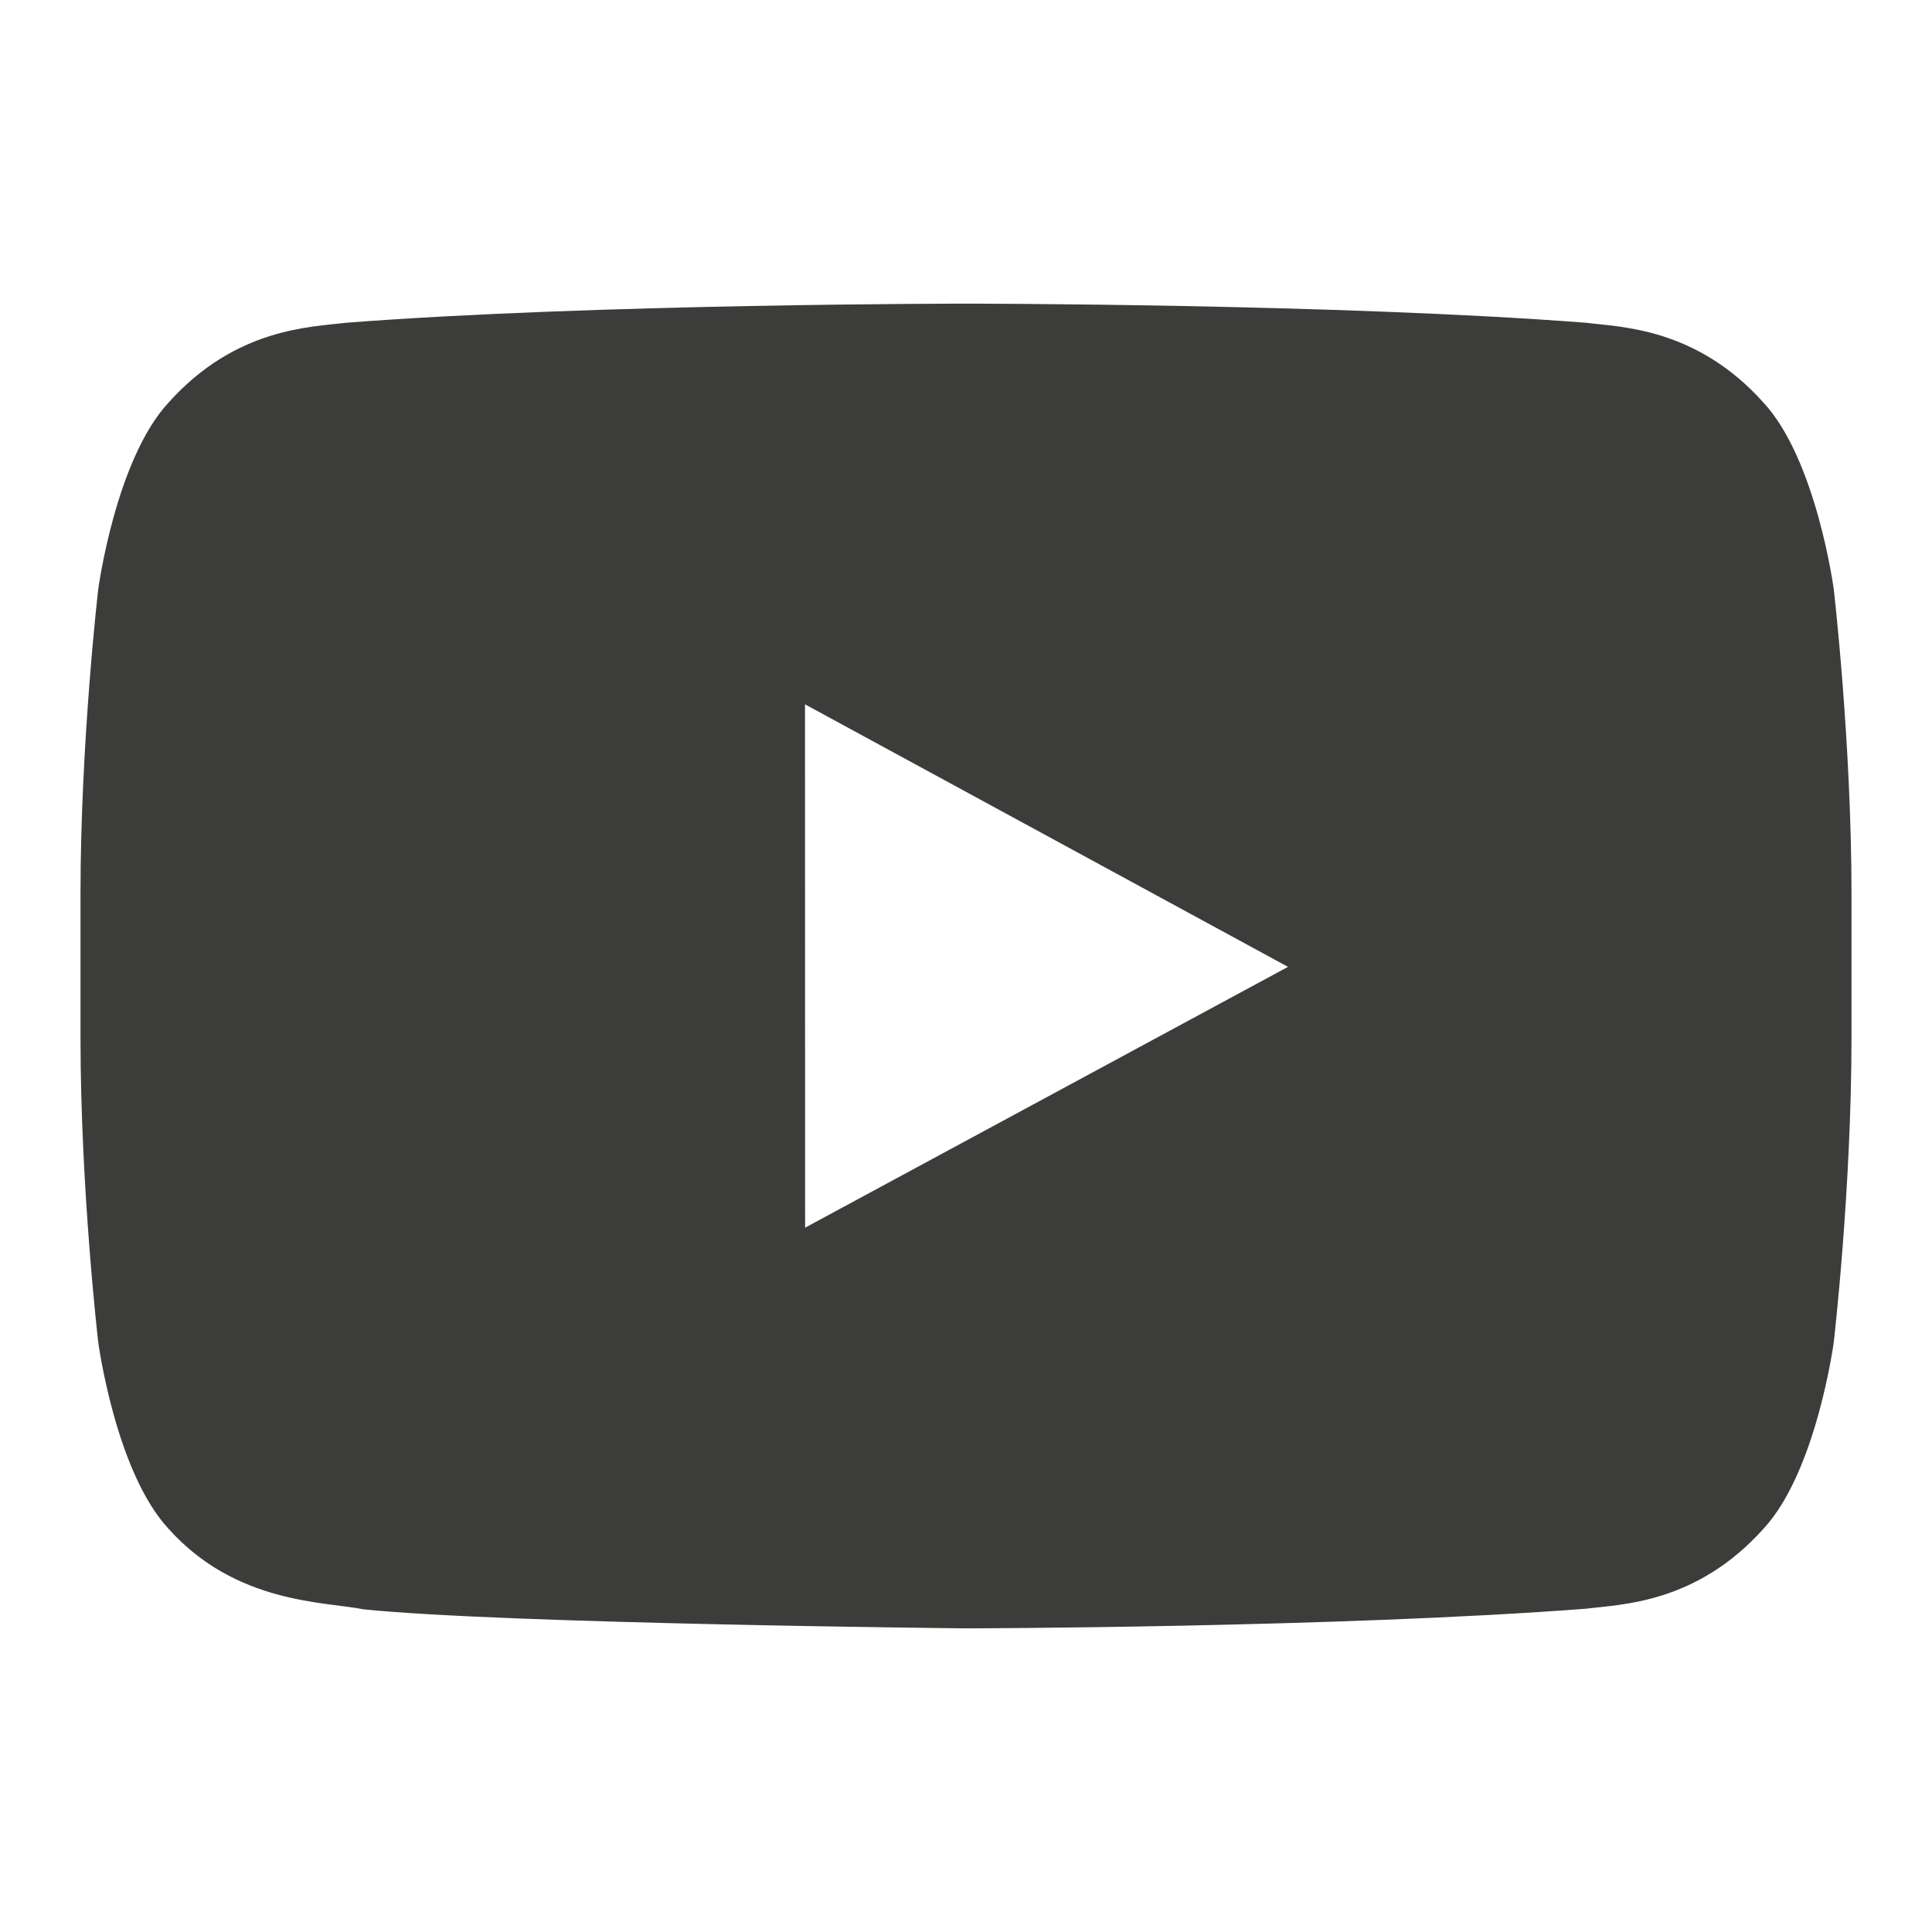 <svg width="18" height="18" viewBox="0 0 18 18" fill="none" xmlns="http://www.w3.org/2000/svg">
<path fill-rule="evenodd" clip-rule="evenodd" d="M7.501 11.438L7.5 6.562L12 9.008L7.501 11.438ZM16.429 3.75C15.802 3.051 15.099 3.048 14.776 3.007C12.467 2.829 9.004 2.829 9.004 2.829C8.996 2.829 5.533 2.829 3.224 3.007C2.901 3.048 2.198 3.051 1.571 3.75C1.076 4.283 0.915 5.492 0.915 5.492C0.915 5.492 0.75 6.912 0.75 8.332V9.663C0.75 11.083 0.915 12.503 0.915 12.503C0.915 12.503 1.076 13.712 1.571 14.244C2.198 14.943 3.023 14.921 3.39 14.994C4.71 15.129 9 15.171 9 15.171C9 15.171 12.467 15.165 14.776 14.988C15.099 14.947 15.802 14.943 16.429 14.244C16.924 13.712 17.085 12.503 17.085 12.503C17.085 12.503 17.25 11.083 17.25 9.663V8.332C17.25 6.912 17.085 5.492 17.085 5.492C17.085 5.492 16.924 4.283 16.429 3.75Z" fill="#3C3C3B"/>
</svg>
